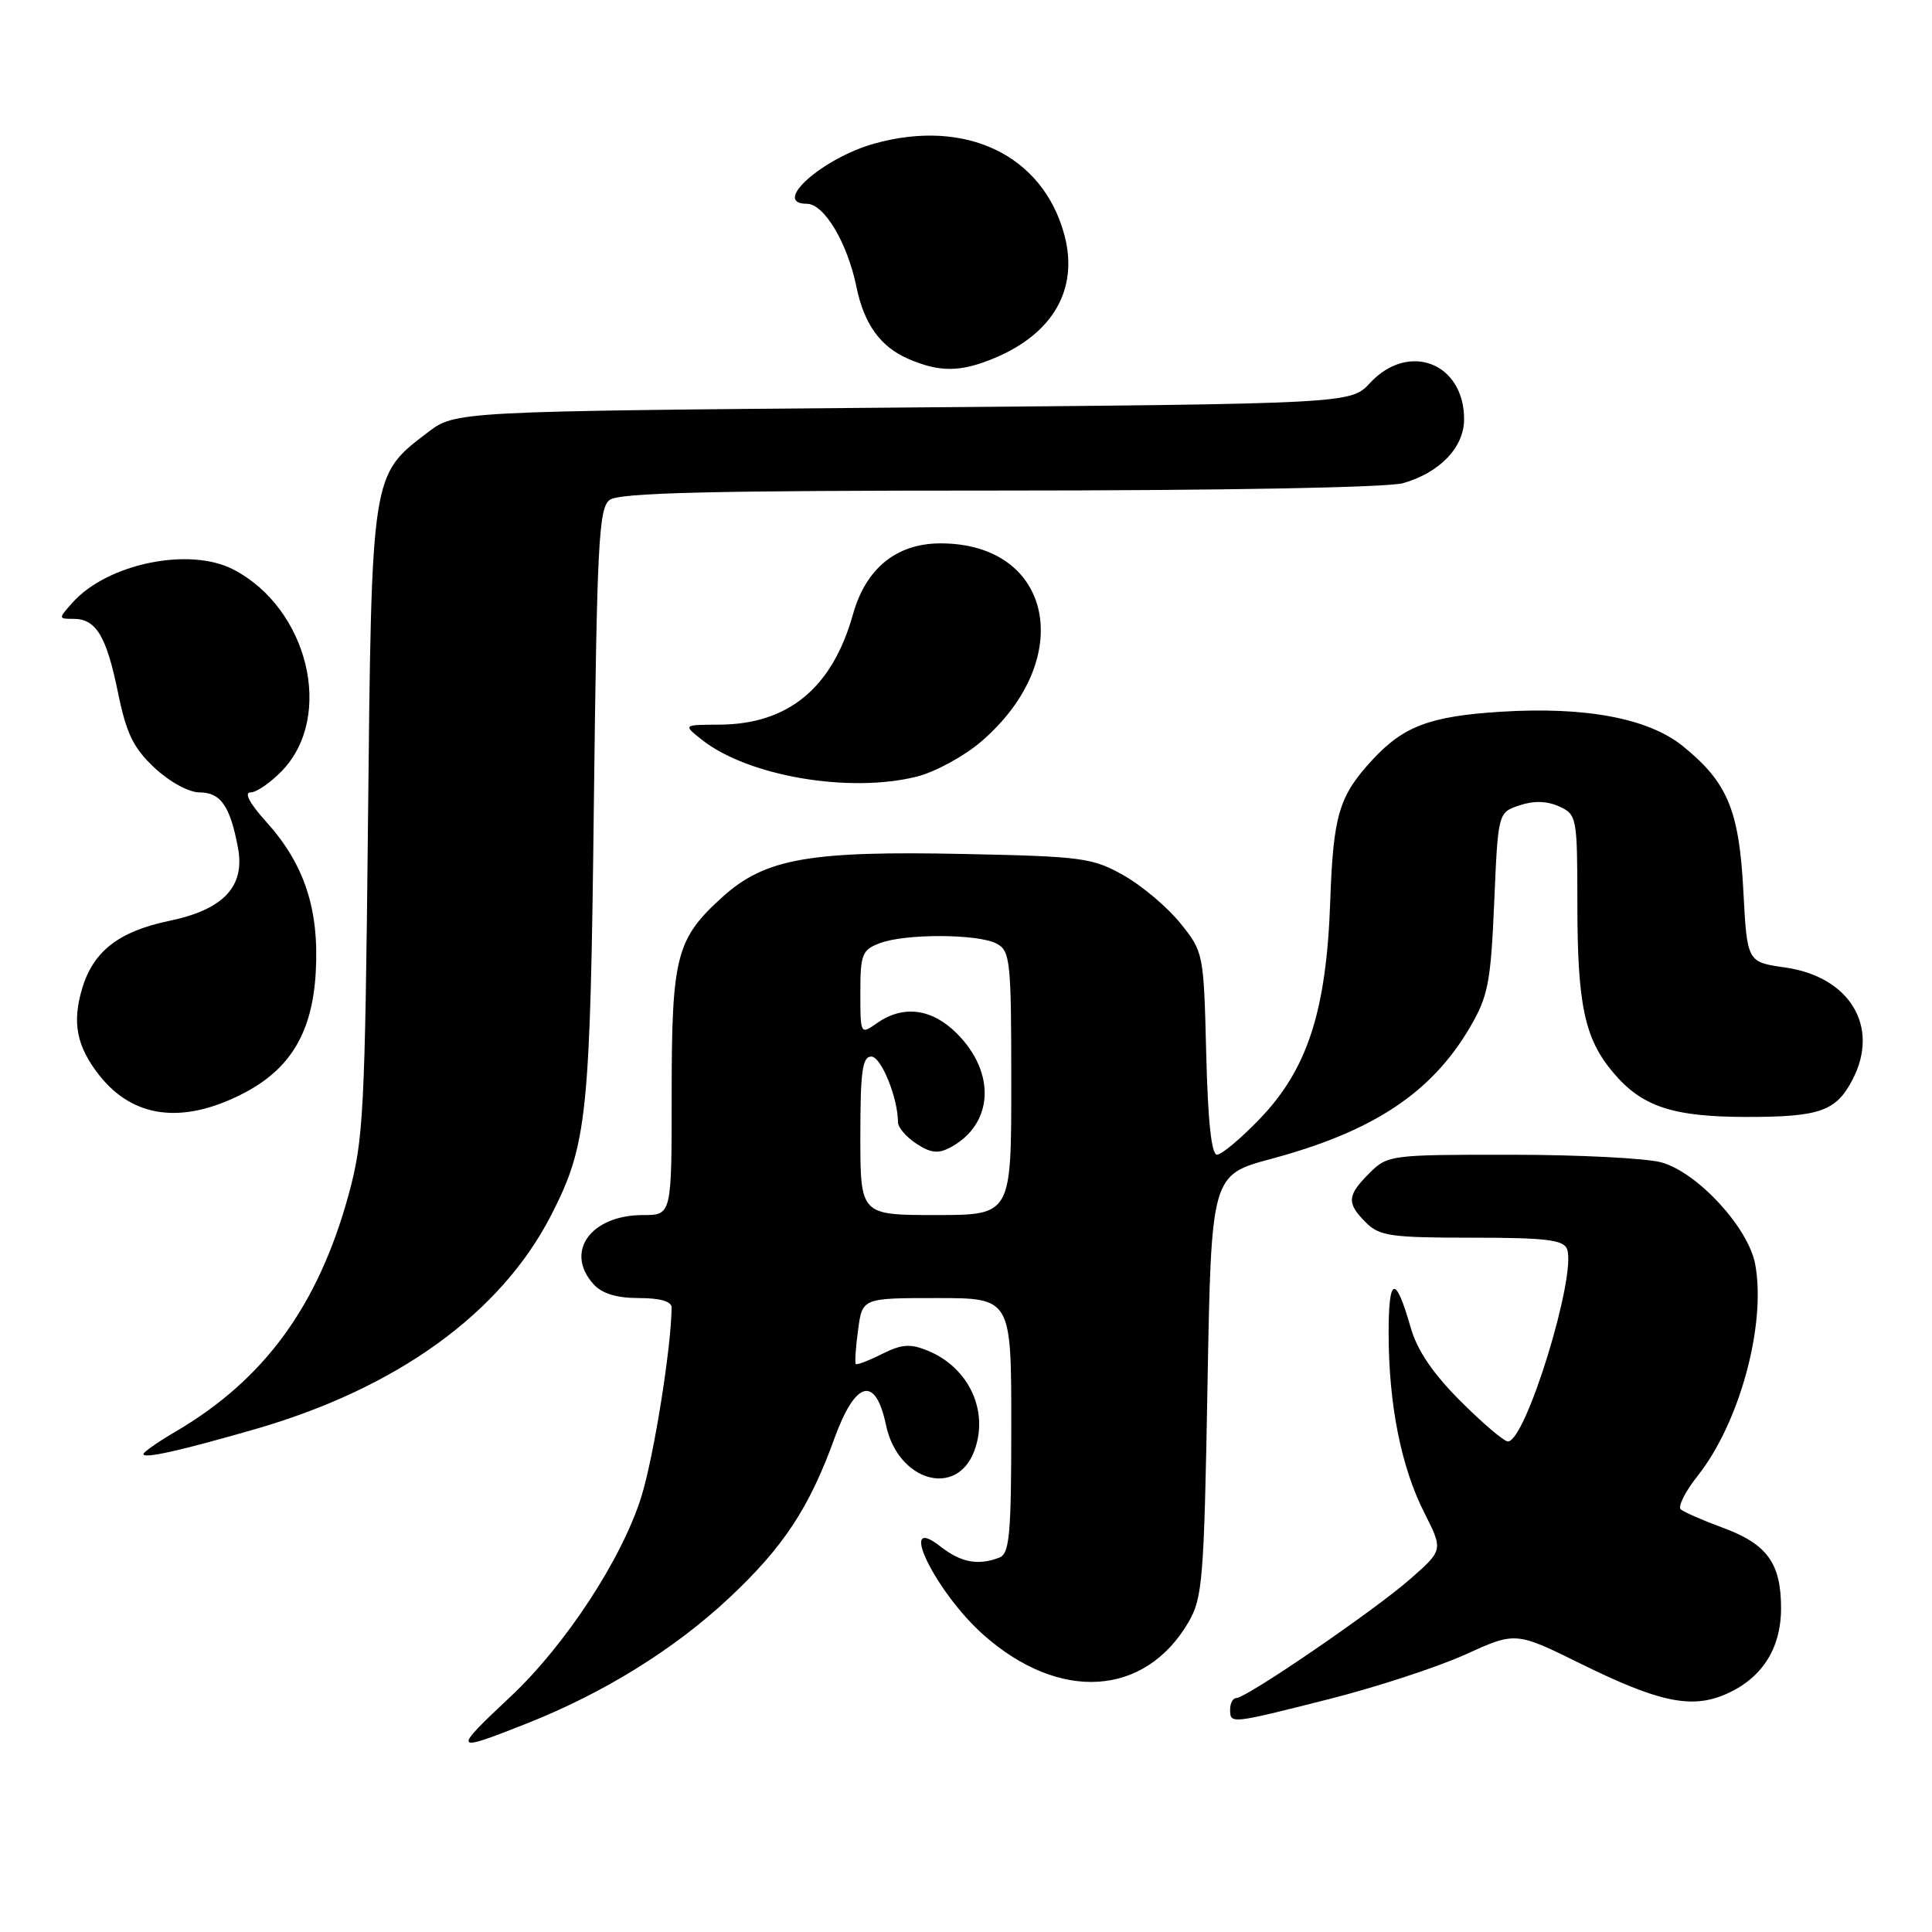 <?xml version="1.0" encoding="UTF-8" standalone="no"?>
<!DOCTYPE svg PUBLIC "-//W3C//DTD SVG 1.1//EN" "http://www.w3.org/Graphics/SVG/1.1/DTD/svg11.dtd" >
<svg xmlns="http://www.w3.org/2000/svg" xmlns:xlink="http://www.w3.org/1999/xlink" version="1.1" viewBox="0 0 256 256">
 <g >
 <path fill="currentColor"
d=" M 69.83 228.36 C 79.97 224.35 89.36 218.53 96.58 211.77 C 103.78 205.04 107.23 199.82 110.56 190.61 C 113.36 182.90 116.01 182.21 117.40 188.83 C 118.96 196.23 126.71 198.53 129.08 192.30 C 131.08 187.04 128.43 181.25 122.98 178.99 C 120.62 178.02 119.53 178.09 116.89 179.40 C 115.12 180.29 113.55 180.89 113.40 180.74 C 113.25 180.58 113.38 178.56 113.70 176.23 C 114.26 172.00 114.26 172.00 124.13 172.00 C 134.00 172.00 134.00 172.00 134.00 188.89 C 134.00 203.37 133.77 205.87 132.42 206.39 C 129.60 207.47 127.33 207.04 124.63 204.93 C 118.71 200.26 123.99 211.06 130.40 216.70 C 140.41 225.52 151.68 224.81 157.45 215.00 C 159.35 211.76 159.54 209.43 160.00 183.59 C 160.50 155.69 160.50 155.69 168.50 153.54 C 181.99 149.91 189.69 144.80 194.78 136.12 C 197.18 132.01 197.53 130.23 197.99 119.59 C 198.50 107.66 198.50 107.66 201.35 106.71 C 203.24 106.08 205.00 106.13 206.60 106.86 C 208.94 107.93 209.00 108.27 209.01 119.73 C 209.01 133.13 209.96 137.61 213.74 142.10 C 217.56 146.65 221.65 148.00 231.53 148.00 C 241.17 148.00 243.31 147.23 245.49 143.02 C 249.11 136.02 245.10 129.40 236.50 128.19 C 231.50 127.48 231.50 127.48 231.00 117.99 C 230.44 107.33 228.89 103.64 222.98 98.86 C 218.41 95.17 210.10 93.61 198.84 94.31 C 189.51 94.90 185.98 96.22 181.87 100.66 C 177.41 105.48 176.66 108.00 176.26 119.50 C 175.75 133.95 173.25 141.68 166.93 148.25 C 164.42 150.86 161.87 153.00 161.26 153.00 C 160.52 153.00 160.05 148.53 159.83 139.59 C 159.50 126.31 159.47 126.14 156.41 122.34 C 154.71 120.23 151.34 117.38 148.91 116.00 C 144.79 113.67 143.42 113.48 127.88 113.16 C 107.24 112.72 101.39 113.75 95.75 118.84 C 89.59 124.40 89.00 126.69 89.00 144.97 C 89.00 161.00 89.00 161.00 85.22 161.00 C 78.26 161.00 74.77 165.88 78.65 170.17 C 79.77 171.41 81.72 172.00 84.65 172.00 C 87.47 172.00 89.00 172.44 88.99 173.25 C 88.96 178.45 86.65 192.94 85.00 198.26 C 82.47 206.46 74.96 217.95 67.65 224.81 C 59.86 232.12 59.95 232.27 69.83 228.36 Z  M 176.14 225.13 C 182.39 223.55 190.50 220.89 194.17 219.23 C 200.84 216.20 200.84 216.20 209.53 220.49 C 219.67 225.49 224.02 226.43 228.46 224.58 C 233.38 222.53 236.00 218.53 236.00 213.09 C 236.00 207.13 234.15 204.59 228.25 202.42 C 225.64 201.46 223.15 200.37 222.72 200.01 C 222.29 199.64 223.29 197.65 224.93 195.58 C 230.51 188.57 234.06 175.48 232.57 167.50 C 231.65 162.64 224.94 155.36 220.14 154.02 C 218.14 153.47 209.17 153.01 200.20 153.01 C 184.23 153.00 183.86 153.05 181.45 155.45 C 178.48 158.43 178.41 159.41 181.00 162.00 C 182.78 163.78 184.33 164.00 195.03 164.00 C 204.81 164.00 207.17 164.28 207.64 165.50 C 208.95 168.92 202.17 191.00 199.81 191.00 C 199.29 191.00 196.46 188.59 193.52 185.65 C 189.85 181.98 187.78 178.92 186.92 175.90 C 184.91 168.86 184.00 169.09 184.00 176.62 C 184.00 186.04 185.65 194.37 188.71 200.41 C 191.23 205.39 191.23 205.39 186.87 209.22 C 182.13 213.39 165.16 225.00 163.82 225.00 C 163.37 225.00 163.00 225.68 163.00 226.50 C 163.00 228.46 162.94 228.47 176.14 225.13 Z  M 33.81 189.37 C 52.61 183.95 66.39 173.99 73.04 161.00 C 77.82 151.66 78.21 147.90 78.69 106.50 C 79.10 72.11 79.34 67.35 80.77 66.25 C 82.01 65.29 93.92 65.00 132.45 65.00 C 162.02 65.00 183.91 64.60 185.92 64.02 C 190.80 62.62 194.00 59.27 194.00 55.55 C 194.00 48.07 186.64 45.24 181.53 50.75 C 178.98 53.50 178.98 53.50 119.66 54.00 C 60.34 54.50 60.34 54.50 56.66 57.31 C 49.17 63.02 49.24 62.55 48.76 109.02 C 48.36 147.51 48.17 151.06 46.19 158.31 C 42.17 173.00 35.02 182.80 23.32 189.66 C 20.95 191.05 19.00 192.41 19.00 192.67 C 19.00 193.32 23.77 192.26 33.81 189.37 Z  M 32.15 144.93 C 38.46 141.70 41.39 136.84 41.84 128.81 C 42.31 120.47 40.33 114.48 35.24 108.85 C 33.09 106.47 32.31 105.00 33.20 105.00 C 33.98 105.00 35.87 103.70 37.39 102.11 C 44.31 94.89 40.83 80.58 30.90 75.45 C 25.07 72.44 14.20 74.69 9.60 79.86 C 7.72 81.97 7.72 82.00 9.72 82.00 C 12.73 82.00 14.09 84.24 15.63 91.75 C 16.75 97.23 17.67 99.11 20.49 101.75 C 22.48 103.61 25.03 105.00 26.45 105.00 C 29.24 105.00 30.50 106.81 31.53 112.32 C 32.50 117.47 29.63 120.52 22.43 122.02 C 15.77 123.40 12.37 126.03 10.89 130.96 C 9.53 135.51 10.15 138.64 13.14 142.46 C 17.63 148.16 24.15 149.01 32.15 144.93 Z  M 121.50 102.90 C 123.91 102.29 127.72 100.22 129.98 98.29 C 142.69 87.40 139.56 72.00 124.63 72.00 C 118.81 72.00 114.74 75.29 113.03 81.38 C 110.29 91.16 104.46 95.98 95.29 96.02 C 90.50 96.04 90.50 96.04 93.00 98.02 C 99.10 102.85 112.55 105.15 121.50 102.90 Z  M 131.77 47.45 C 139.59 44.18 142.95 38.25 141.03 31.11 C 138.19 20.56 127.98 15.65 115.88 19.02 C 109.00 20.93 102.16 27.00 106.90 27.00 C 109.20 27.00 112.27 32.14 113.48 38.00 C 114.49 42.94 116.65 45.94 120.33 47.54 C 124.50 49.35 127.27 49.33 131.77 47.45 Z  M 114.00 150.50 C 114.00 141.98 114.27 140.00 115.45 140.00 C 116.76 140.00 118.98 145.47 118.99 148.73 C 119.00 149.40 120.09 150.67 121.43 151.55 C 123.33 152.79 124.33 152.90 125.93 152.04 C 131.64 148.98 132.02 142.18 126.79 136.94 C 123.48 133.63 119.68 133.14 116.22 135.56 C 114.01 137.11 114.00 137.10 114.00 131.53 C 114.00 126.46 114.23 125.86 116.57 124.98 C 119.95 123.69 129.62 123.73 132.07 125.04 C 133.86 126.00 134.00 127.29 134.00 143.54 C 134.00 161.00 134.00 161.00 124.00 161.00 C 114.00 161.00 114.00 161.00 114.00 150.50 Z "/>
</g>
</svg>